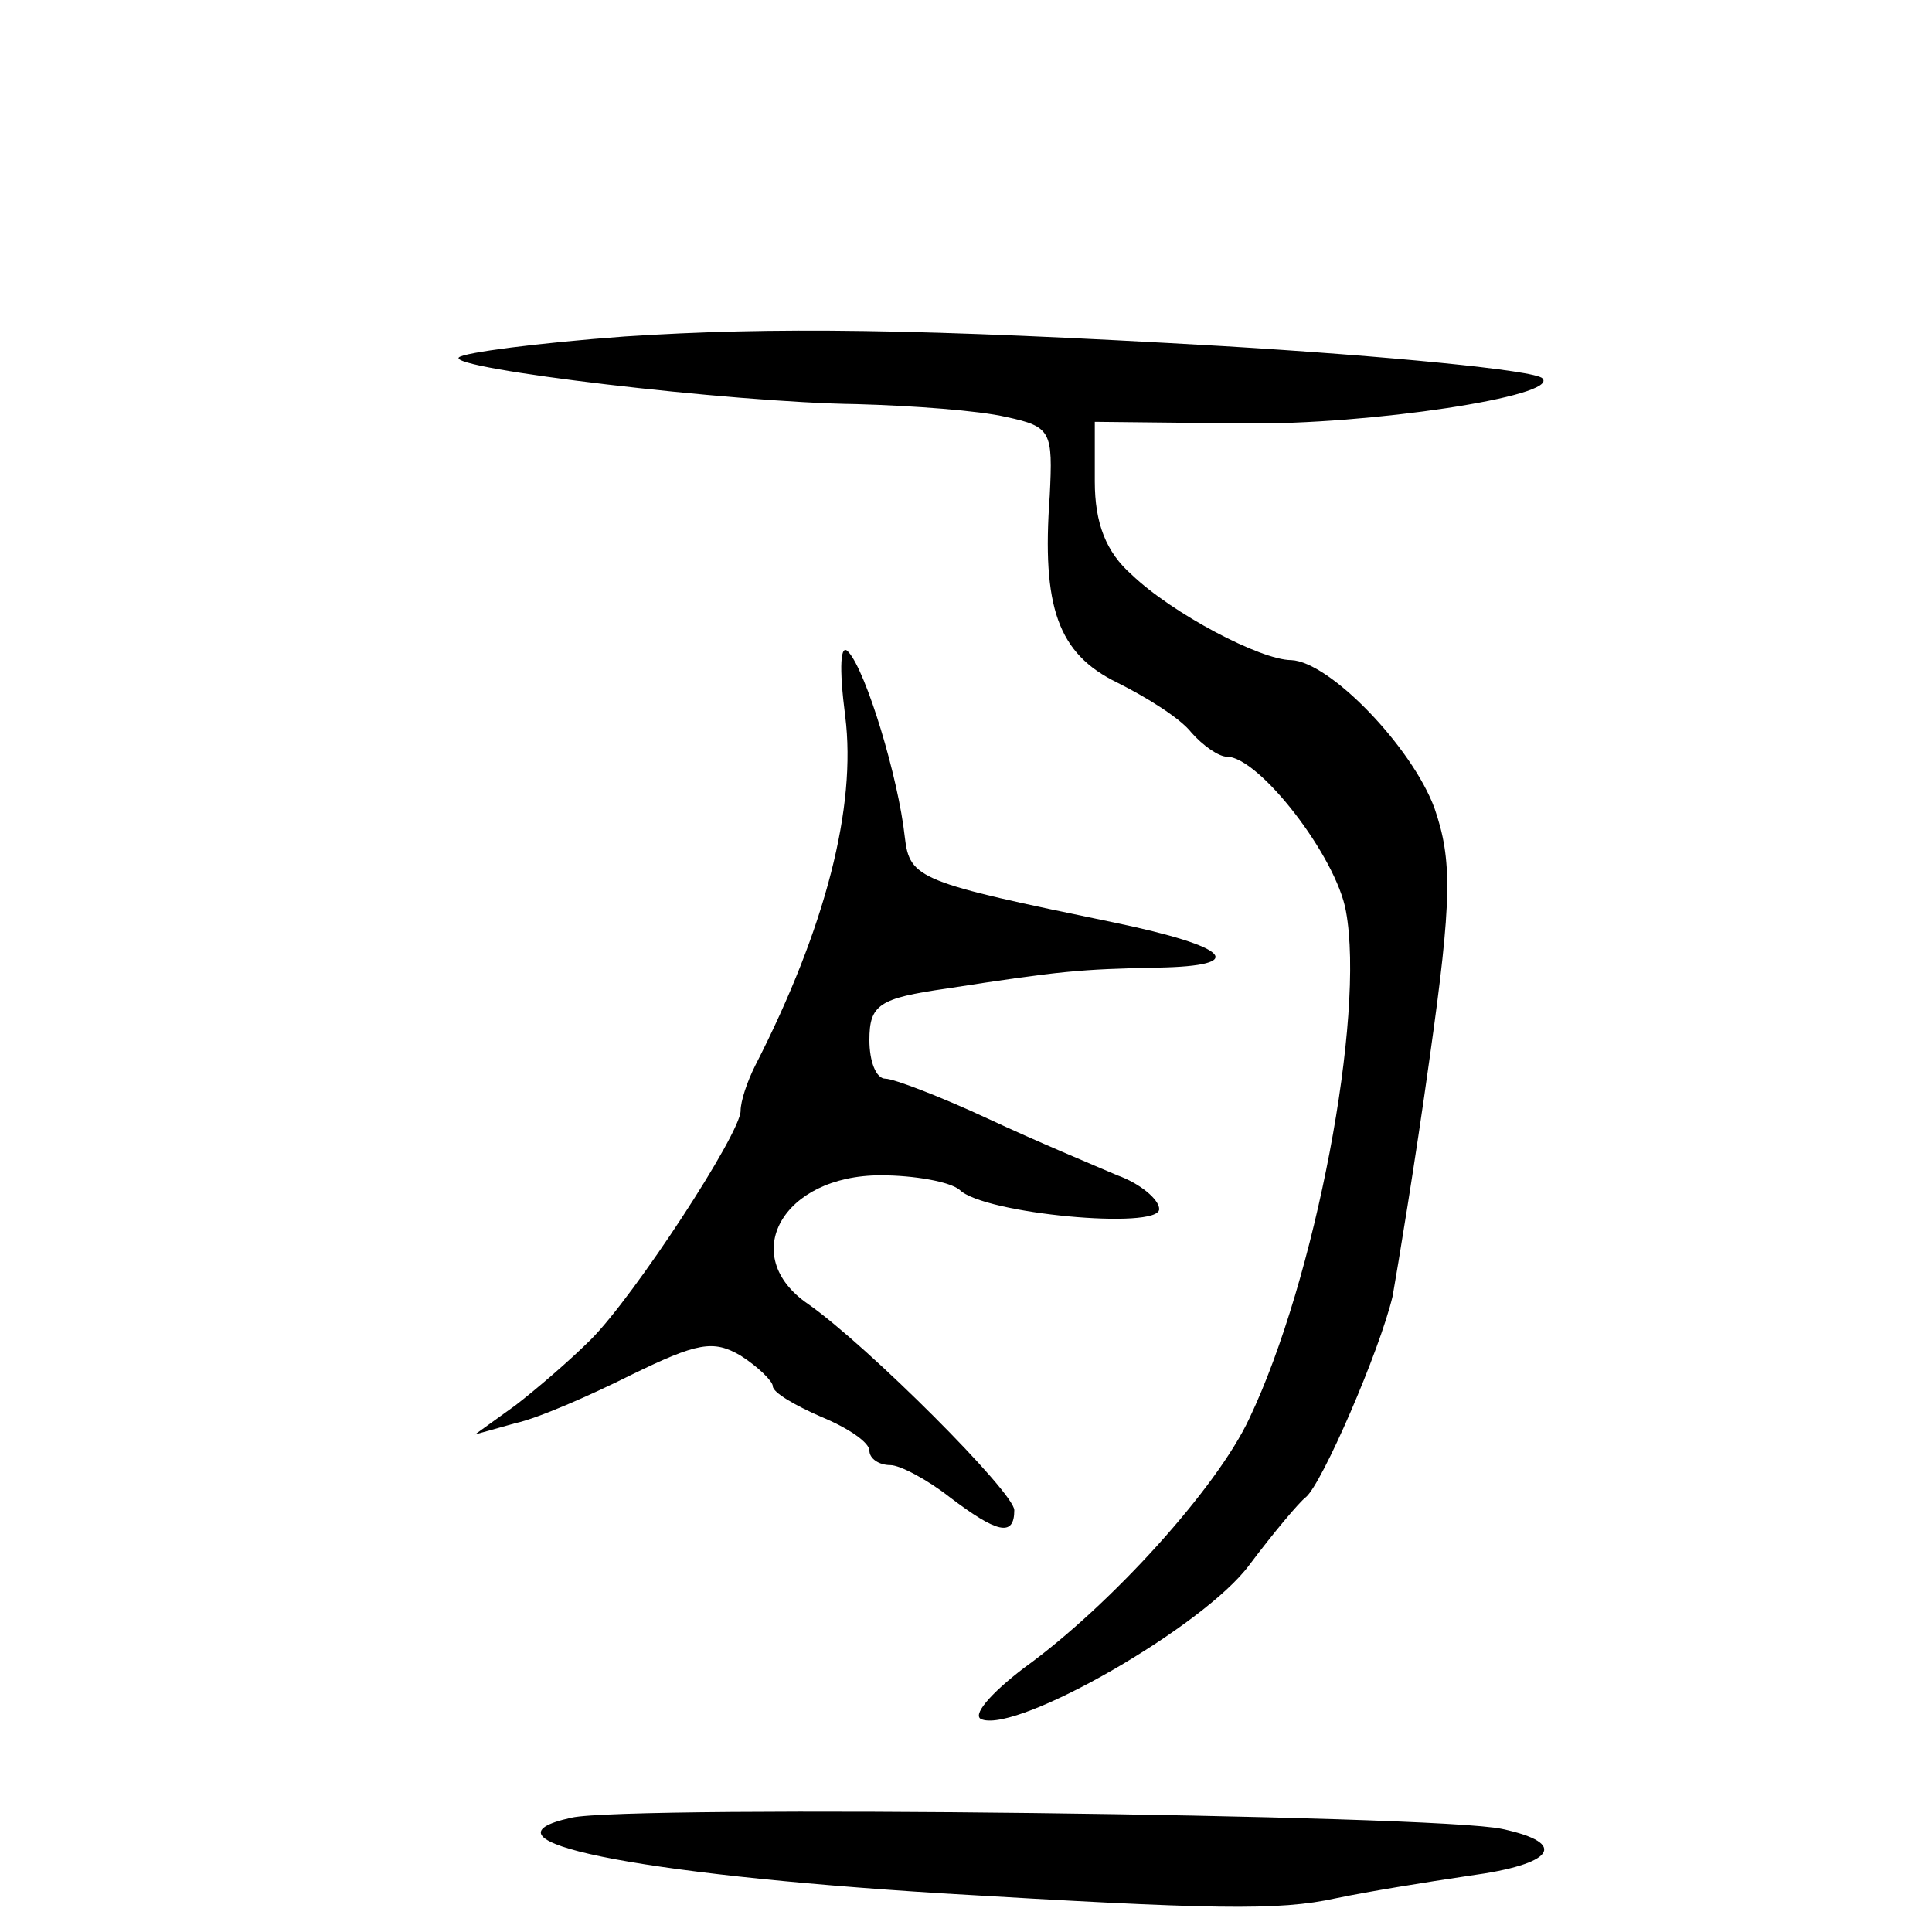 <?xml version="1.0" standalone="no"?>
<!DOCTYPE svg PUBLIC "-//W3C//DTD SVG 20010904//EN"
 "http://www.w3.org/TR/2001/REC-SVG-20010904/DTD/svg10.dtd">
<svg version="1.0" xmlns="http://www.w3.org/2000/svg"
 width="120pt" height="120pt" viewBox="0 0 120 120"
 preserveAspectRatio="xMidYMid meet">
<g transform="translate(0,120) scale(0.1,-0.1)"
fill="#000000" stroke="none">
<path d="M388 991 c-54 -4 -100 -10 -103 -13 -7 -7 169 -28 247 -29 35 -1 76
-4 93 -8 28 -6 29 -9 27 -49 -5 -69 5 -98 42 -116 18 -9 39 -22 46 -31 7 -8
17 -15 22 -15 20 0 68 -62 74 -96 12 -65 -19 -229 -60 -315 -20 -43 -86 -116
-140 -155 -21 -16 -33 -30 -26 -32 23 -8 138 58 166 96 15 20 31 39 35 42 10
8 46 91 54 125 3 17 14 83 23 148 14 99 14 123 3 155 -14 38 -65 91 -89 92
-19 0 -74 29 -99 53 -16 14 -23 32 -23 58 l0 37 93 -1 c77 -1 196 17 185 28
-4 5 -98 14 -198 20 -190 11 -280 12 -372 6z"/>
<path d="M525 755 c7 -56 -12 -131 -56 -217 -5 -10 -9 -22 -9 -28 0 -14 -66
-115 -93 -142 -13 -13 -34 -31 -47 -41 l-25 -18 25 7 c14 3 46 17 72 30 41 20
51 22 68 12 11 -7 20 -16 20 -19 0 -4 14 -12 30 -19 17 -7 30 -16 30 -21 0 -5
6 -9 13 -9 6 0 23 -9 37 -20 29 -22 40 -25 40 -8 0 11 -91 102 -128 128 -44
30 -16 80 45 80 21 0 43 -4 49 -9 15 -15 124 -25 124 -12 0 6 -12 16 -26 21
-14 6 -50 21 -80 35 -30 14 -59 25 -64 25 -6 0 -10 11 -10 24 0 22 6 26 48 32
71 11 83 12 131 13 57 1 45 13 -27 28 -121 25 -127 27 -130 53 -4 37 -24 103
-35 115 -5 6 -6 -9 -2 -40z"/>
<path d="M355 71 c-64 -14 38 -35 230 -47 168 -10 209 -11 245 -3 19 4 56 10
83 14 52 7 62 20 20 29 -41 9 -543 15 -578 7z"/>
</g>
</svg>
